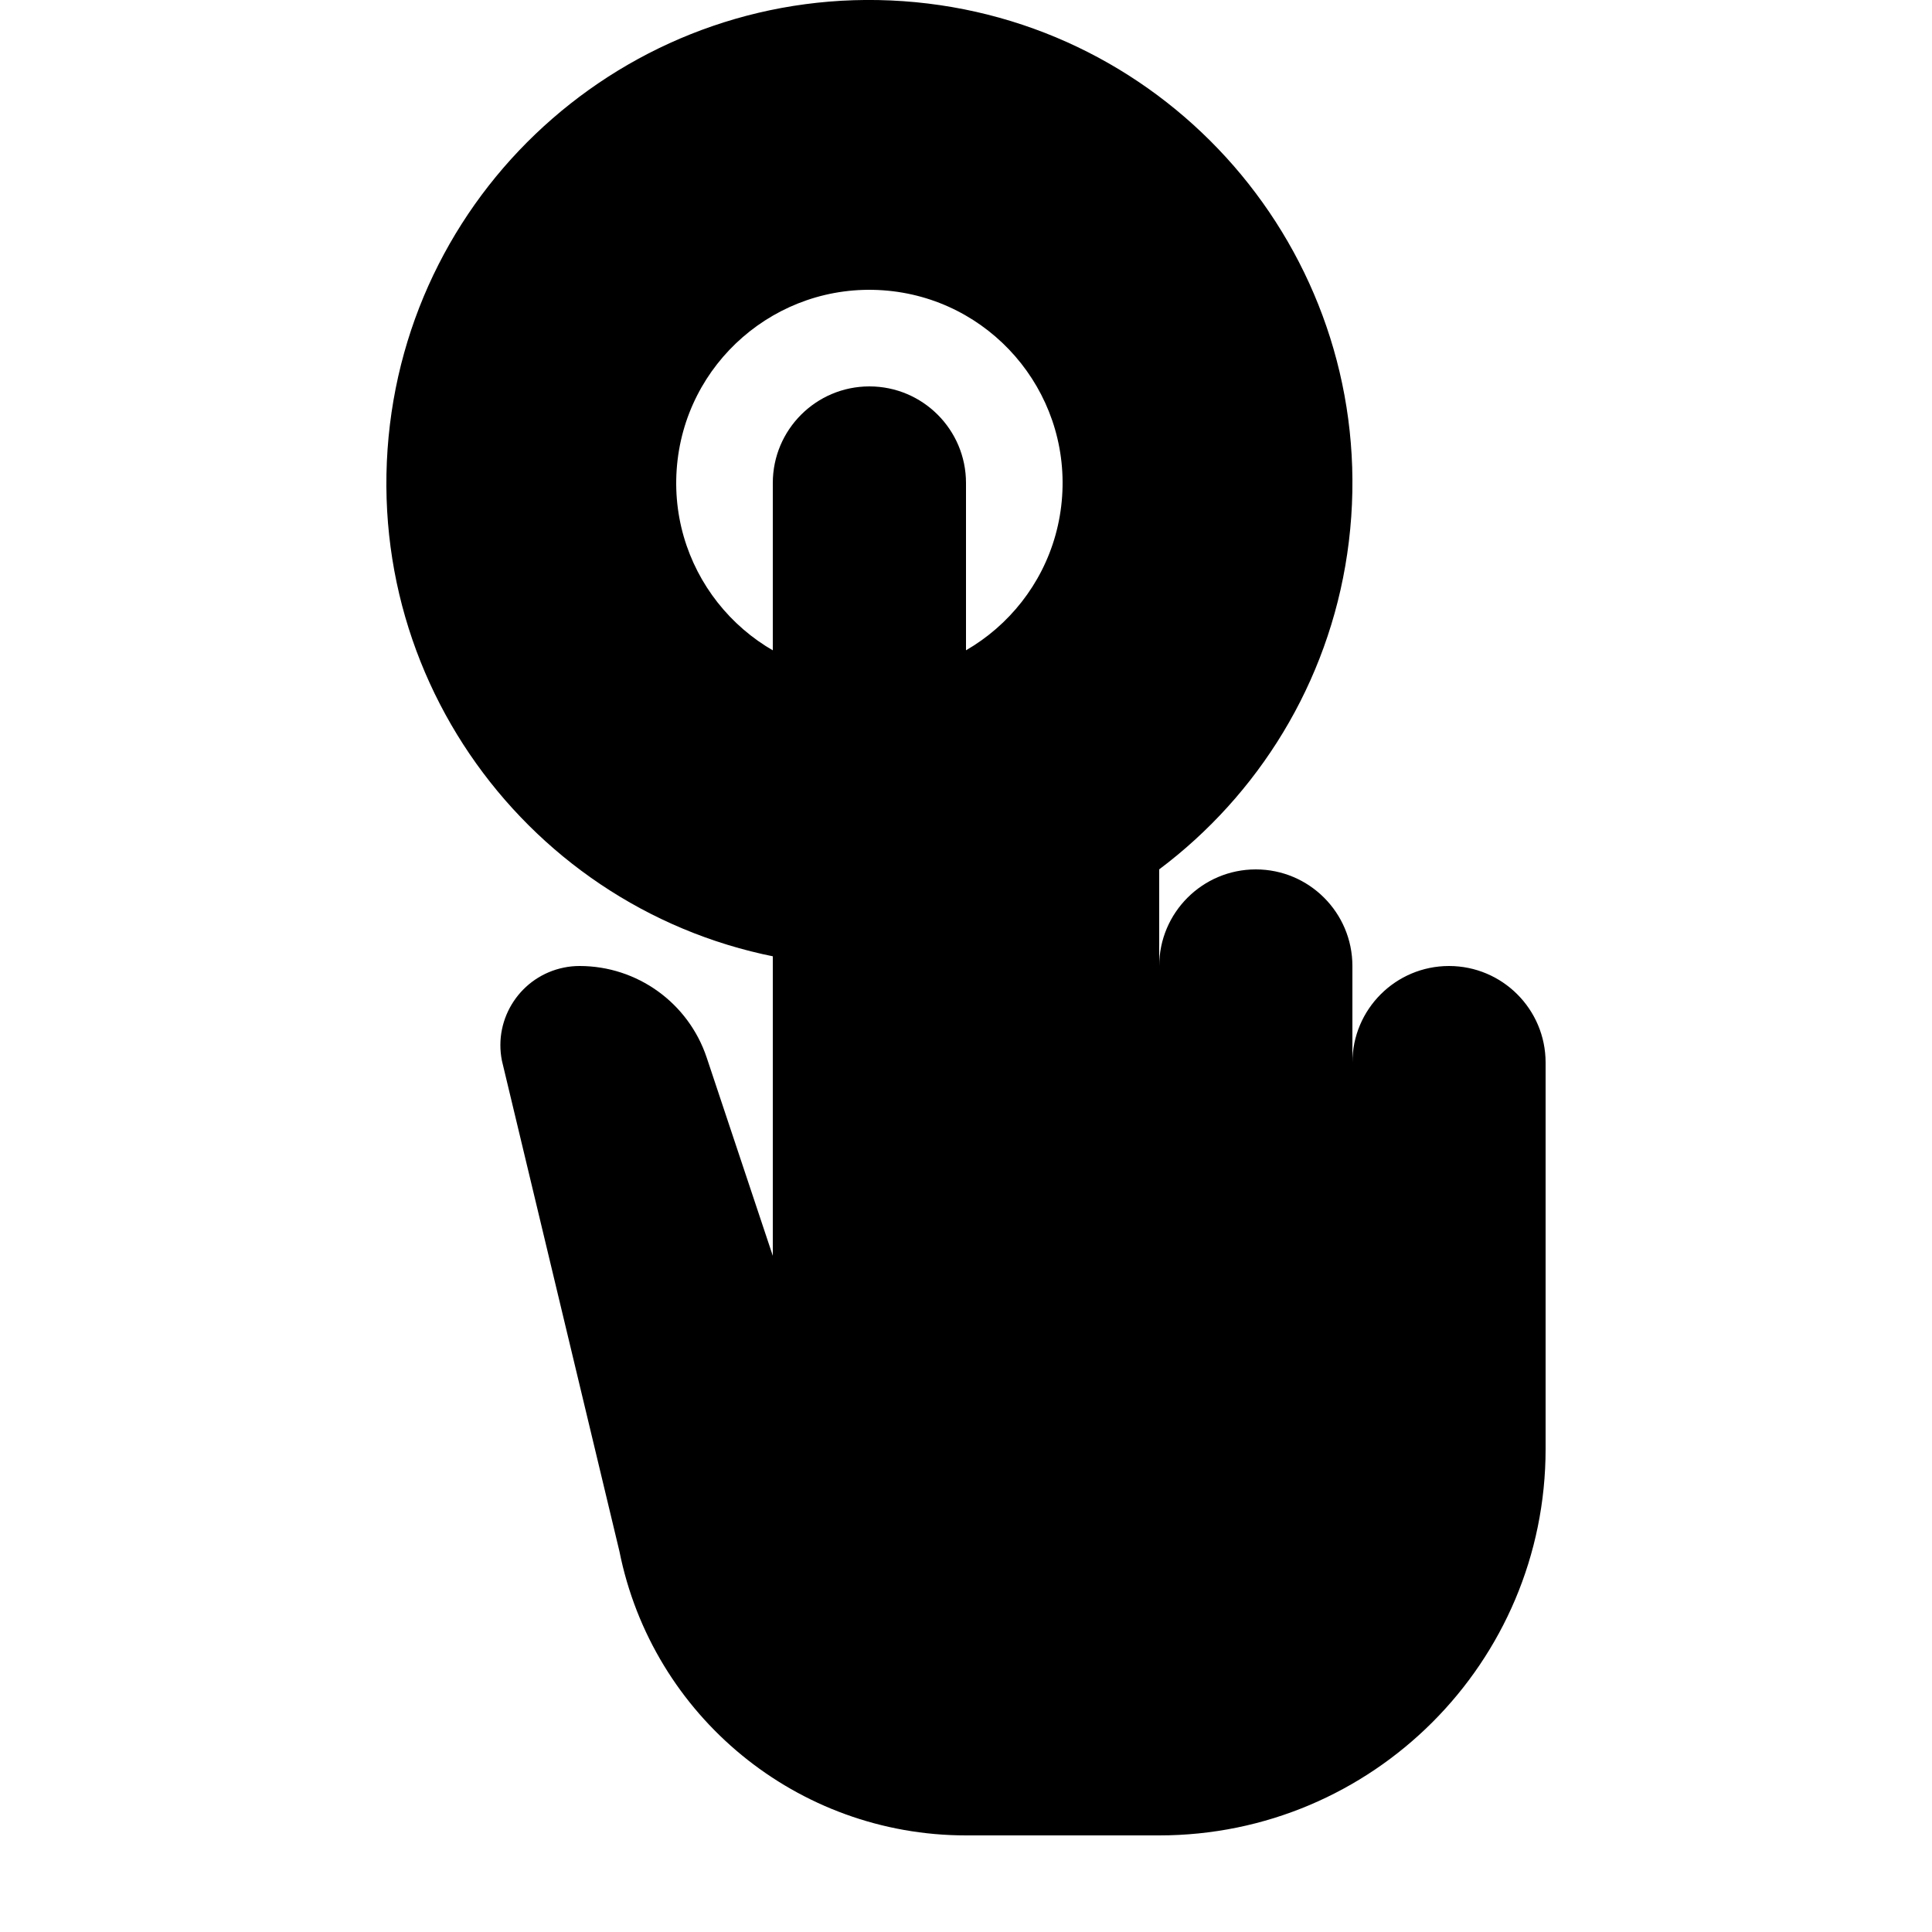 <?xml version="1.0" encoding="UTF-8"?>
<svg width="20px" height="20px" viewBox="0 0 20 20" version="1.1" xmlns="http://www.w3.org/2000/svg" xmlns:xlink="http://www.w3.org/1999/xlink">
    <path d="M8.651,9.988 C5.897,9.795 3.82,7.406 4.012,4.651 C4.205,1.897 6.594,-0.18 9.349,0.012 C12.103,0.205 14.18,2.594 13.988,5.349 C13.795,8.103 11.406,10.18 8.651,9.988 Z M8.86,6.995 C9.962,7.072 10.918,6.241 10.995,5.14 C11.072,4.038 10.241,3.082 9.14,3.005 C8.038,2.928 7.082,3.759 7.005,4.86 C6.928,5.962 7.759,6.918 8.86,6.995 Z" fill="currentColor"/>
    <path d="M8,5 C8,4.448 8.448,4 9,4 C9.552,4 10,4.448 10,5 L10,9 C10,8.448 10.448,8 11,8 C11.552,8 12,8.448 12,9 L12,10 C12,9.448 12.448,9 13,9 C13.552,9 14,9.448 14,10 L14,11 C14,10.448 14.448,10 15,10 C15.552,10 16,10.448 16,11 L16,15 C16,17.209 14.209,19 12,19 C11.266,19 10.599,19 10,19 C8.256,19 6.754,17.769 6.412,16.058 L5.196,10.981 C5.107,10.537 5.395,10.105 5.839,10.016 C5.892,10.005 5.946,10 6,10 C6.597,10 7.127,10.382 7.316,10.949 L8,13 L8,5 Z" fill="inherit"/>
</svg>
